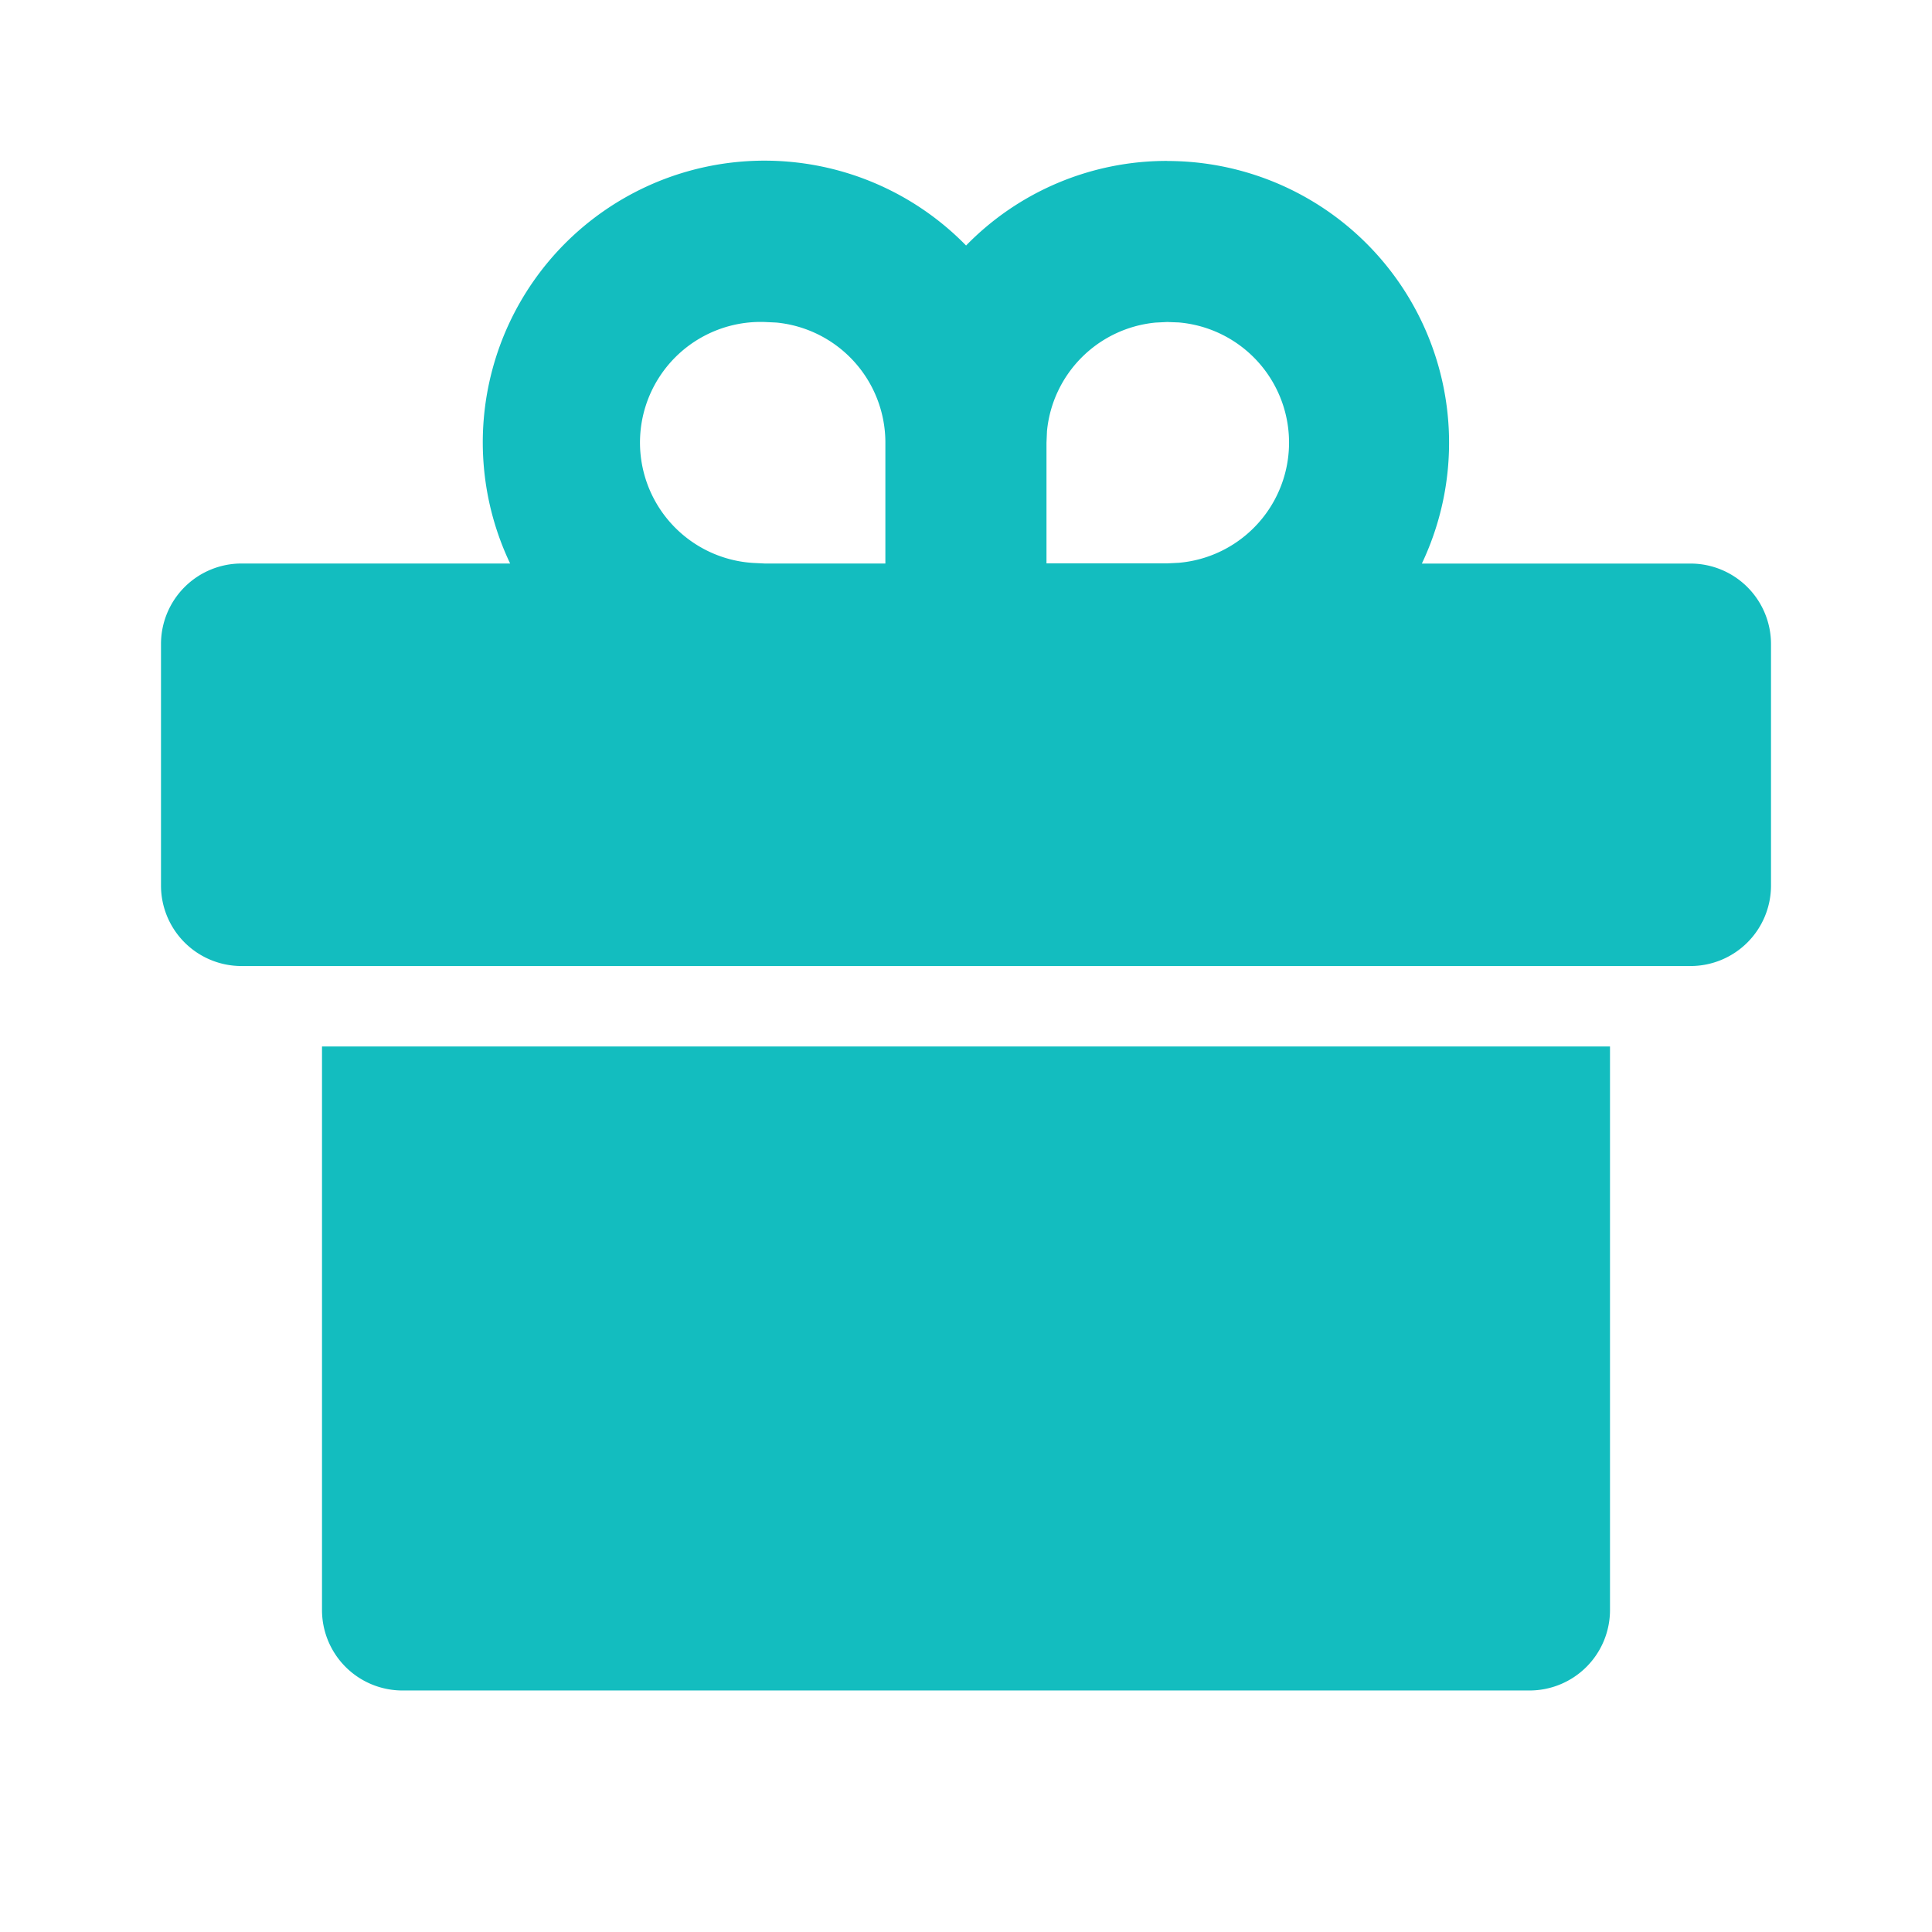 <svg id="gift-02" xmlns="http://www.w3.org/2000/svg" width="70.476" height="70.476" viewBox="0 0 70.476 70.476">
  <path id="Path_19904" data-name="Path 19904" d="M0,0H70.476V70.476H0Z" fill="none"/>
  <path id="Path_19905" data-name="Path 19905" d="M54.857,34.308V54.863A2.936,2.936,0,0,1,51.92,57.8H10.809a2.936,2.936,0,0,1-2.936-2.936V34.308ZM38.706,2.007a10.278,10.278,0,0,1,9.288,14.685l9.8,0a2.936,2.936,0,0,1,2.936,2.936v8.809a2.936,2.936,0,0,1-2.936,2.936H4.936A2.936,2.936,0,0,1,2,28.435V19.626a2.936,2.936,0,0,1,2.936-2.936l9.8,0a10.278,10.278,0,0,1,16.632-11.6,10.219,10.219,0,0,1,7.338-3.086ZM24.024,7.88a4.4,4.4,0,0,0-.423,8.789l.423.021h4.4v-4.4A4.4,4.4,0,0,0,24.447,7.9Zm14.682,0-.423.021a4.4,4.4,0,0,0-3.964,3.961l-.018.423v4.4h4.4l.423-.021a4.4,4.4,0,0,0,0-8.768Z" transform="translate(3.873 3.866)" fill="#13bdbf"/>
</svg>
